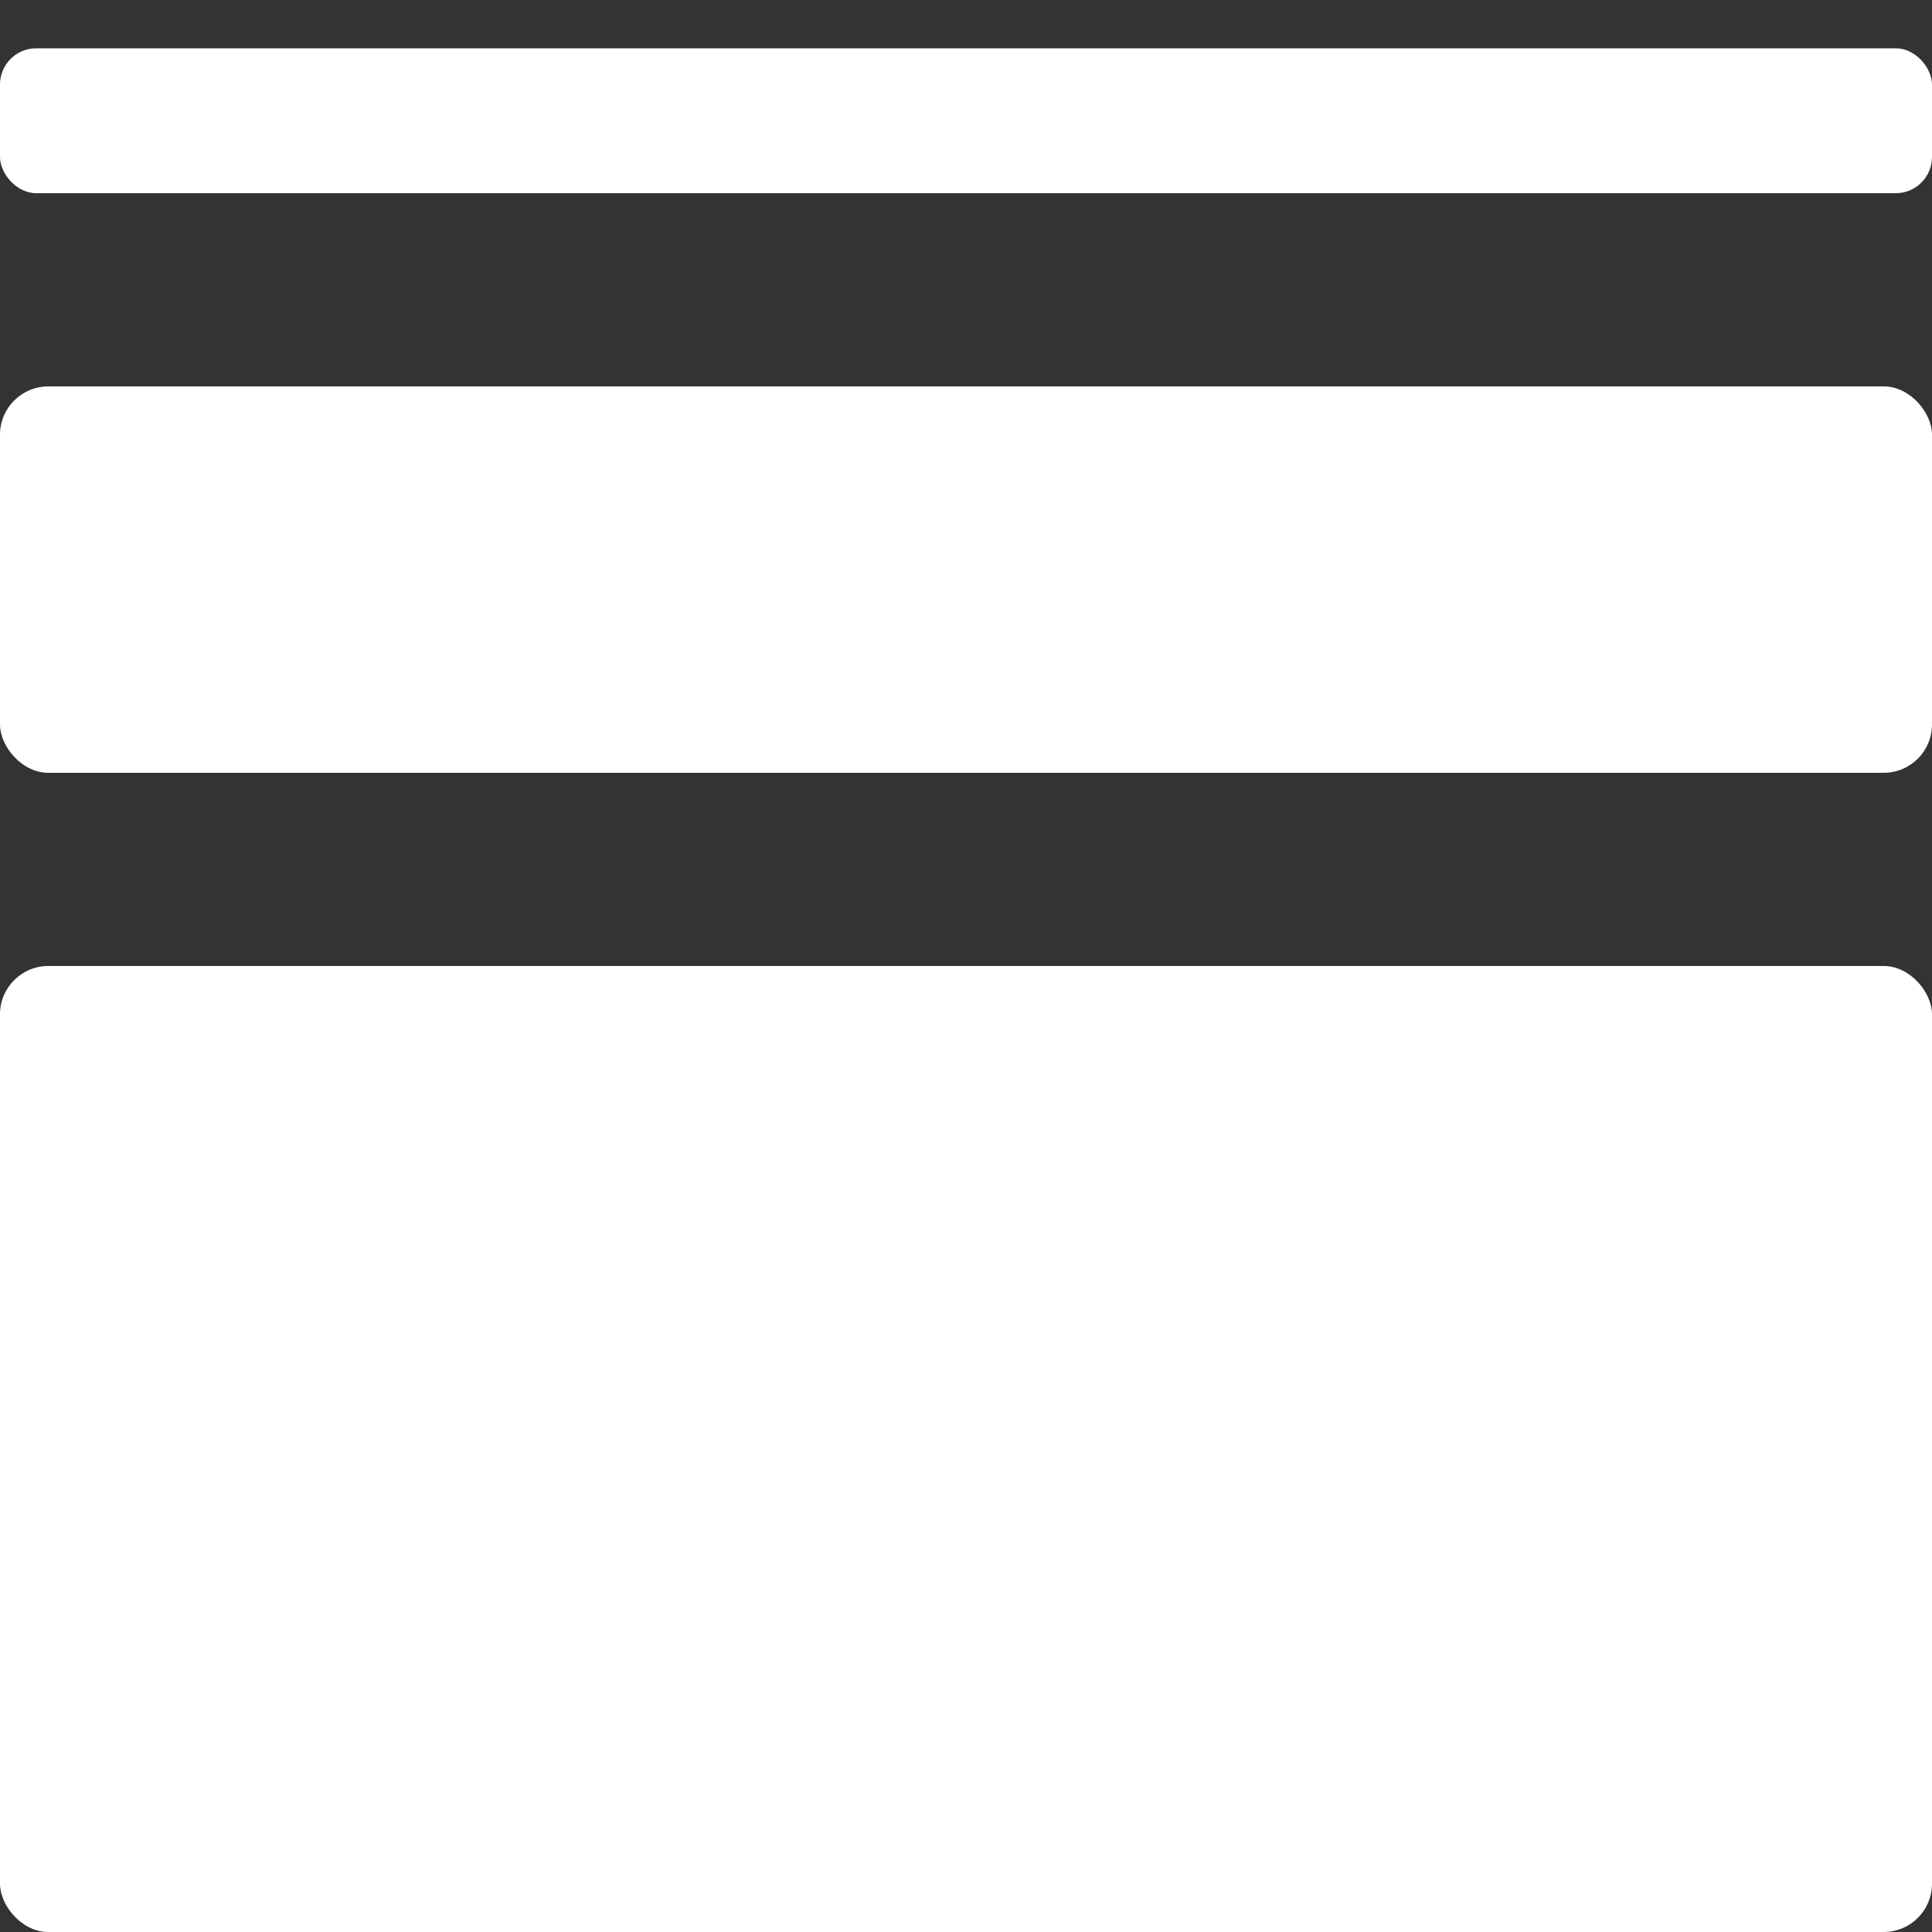 <svg xmlns="http://www.w3.org/2000/svg" width="40" height="40">
    <rect width="100%" height="100%" fill="#333333" stroke="none"/>
    <rect width="40" height="3" x="0" y="1" fill="#fff" rx=".75"></rect>
    <rect width="40" height="8" x="0" y="8" fill="#fff" rx="1"></rect>
    <rect width="40" height="20" x="0" y="20" fill="#fff" rx="1"></rect>
</svg>
